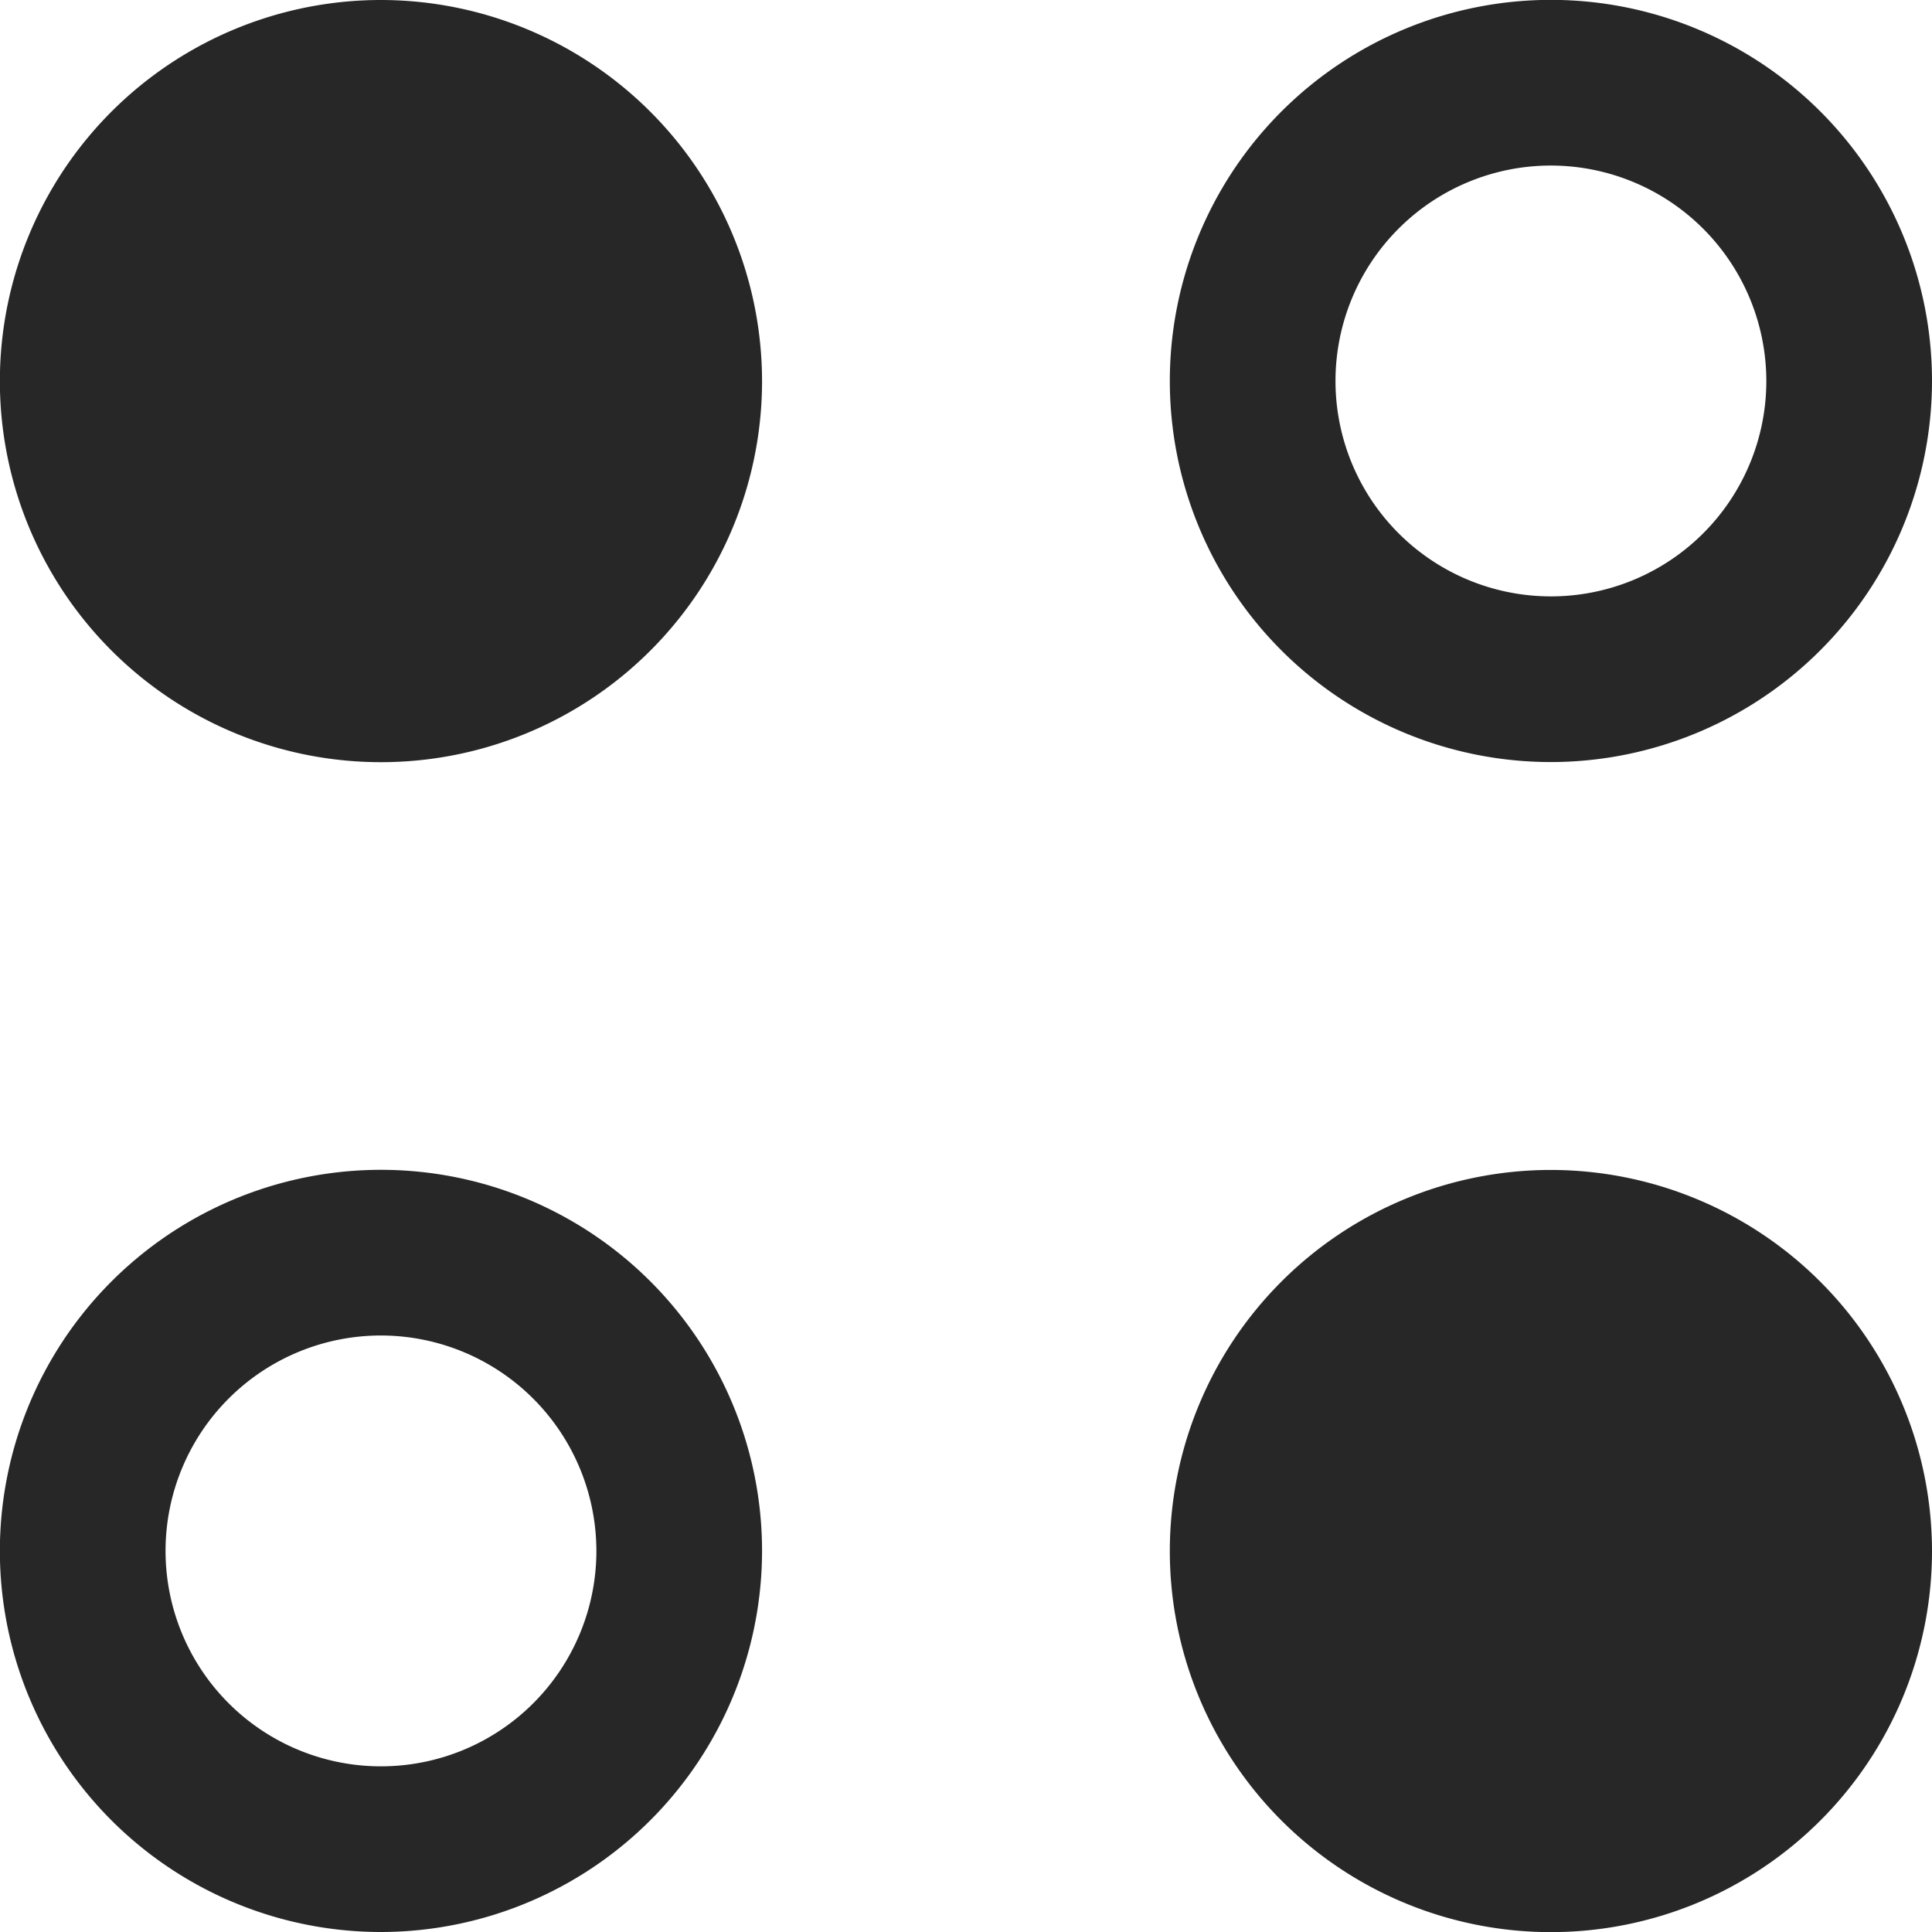 <svg xmlns="http://www.w3.org/2000/svg" width="16" height="16" viewBox="0 0 16 16"><defs><style>.a{fill:#272727;}</style></defs><path class="a" d="M3.155,0A3.156,3.156,0,1,0,6.311,3.155,3.159,3.159,0,0,0,3.155,0Z"/><g transform="translate(9.689)"><path class="a" d="M108.668,6.311a3.156,3.156,0,1,1,3.156-3.156A3.159,3.159,0,0,1,108.668,6.311Zm0-4.94a1.784,1.784,0,1,0,1.784,1.784A1.786,1.786,0,0,0,108.668,1.371Z" transform="translate(-105.513)"/></g><g transform="translate(0 9.689)"><path class="a" d="M3.155,111.822a3.156,3.156,0,1,1,3.156-3.155A3.159,3.159,0,0,1,3.155,111.822Zm0-4.94a1.784,1.784,0,1,0,1.784,1.784A1.786,1.786,0,0,0,3.155,106.882Z" transform="translate(0 -105.511)"/></g><path class="a" d="M108.668,105.511a3.156,3.156,0,1,0,3.156,3.156A3.159,3.159,0,0,0,108.668,105.511Z" transform="translate(-95.824 -95.822)"/></svg>